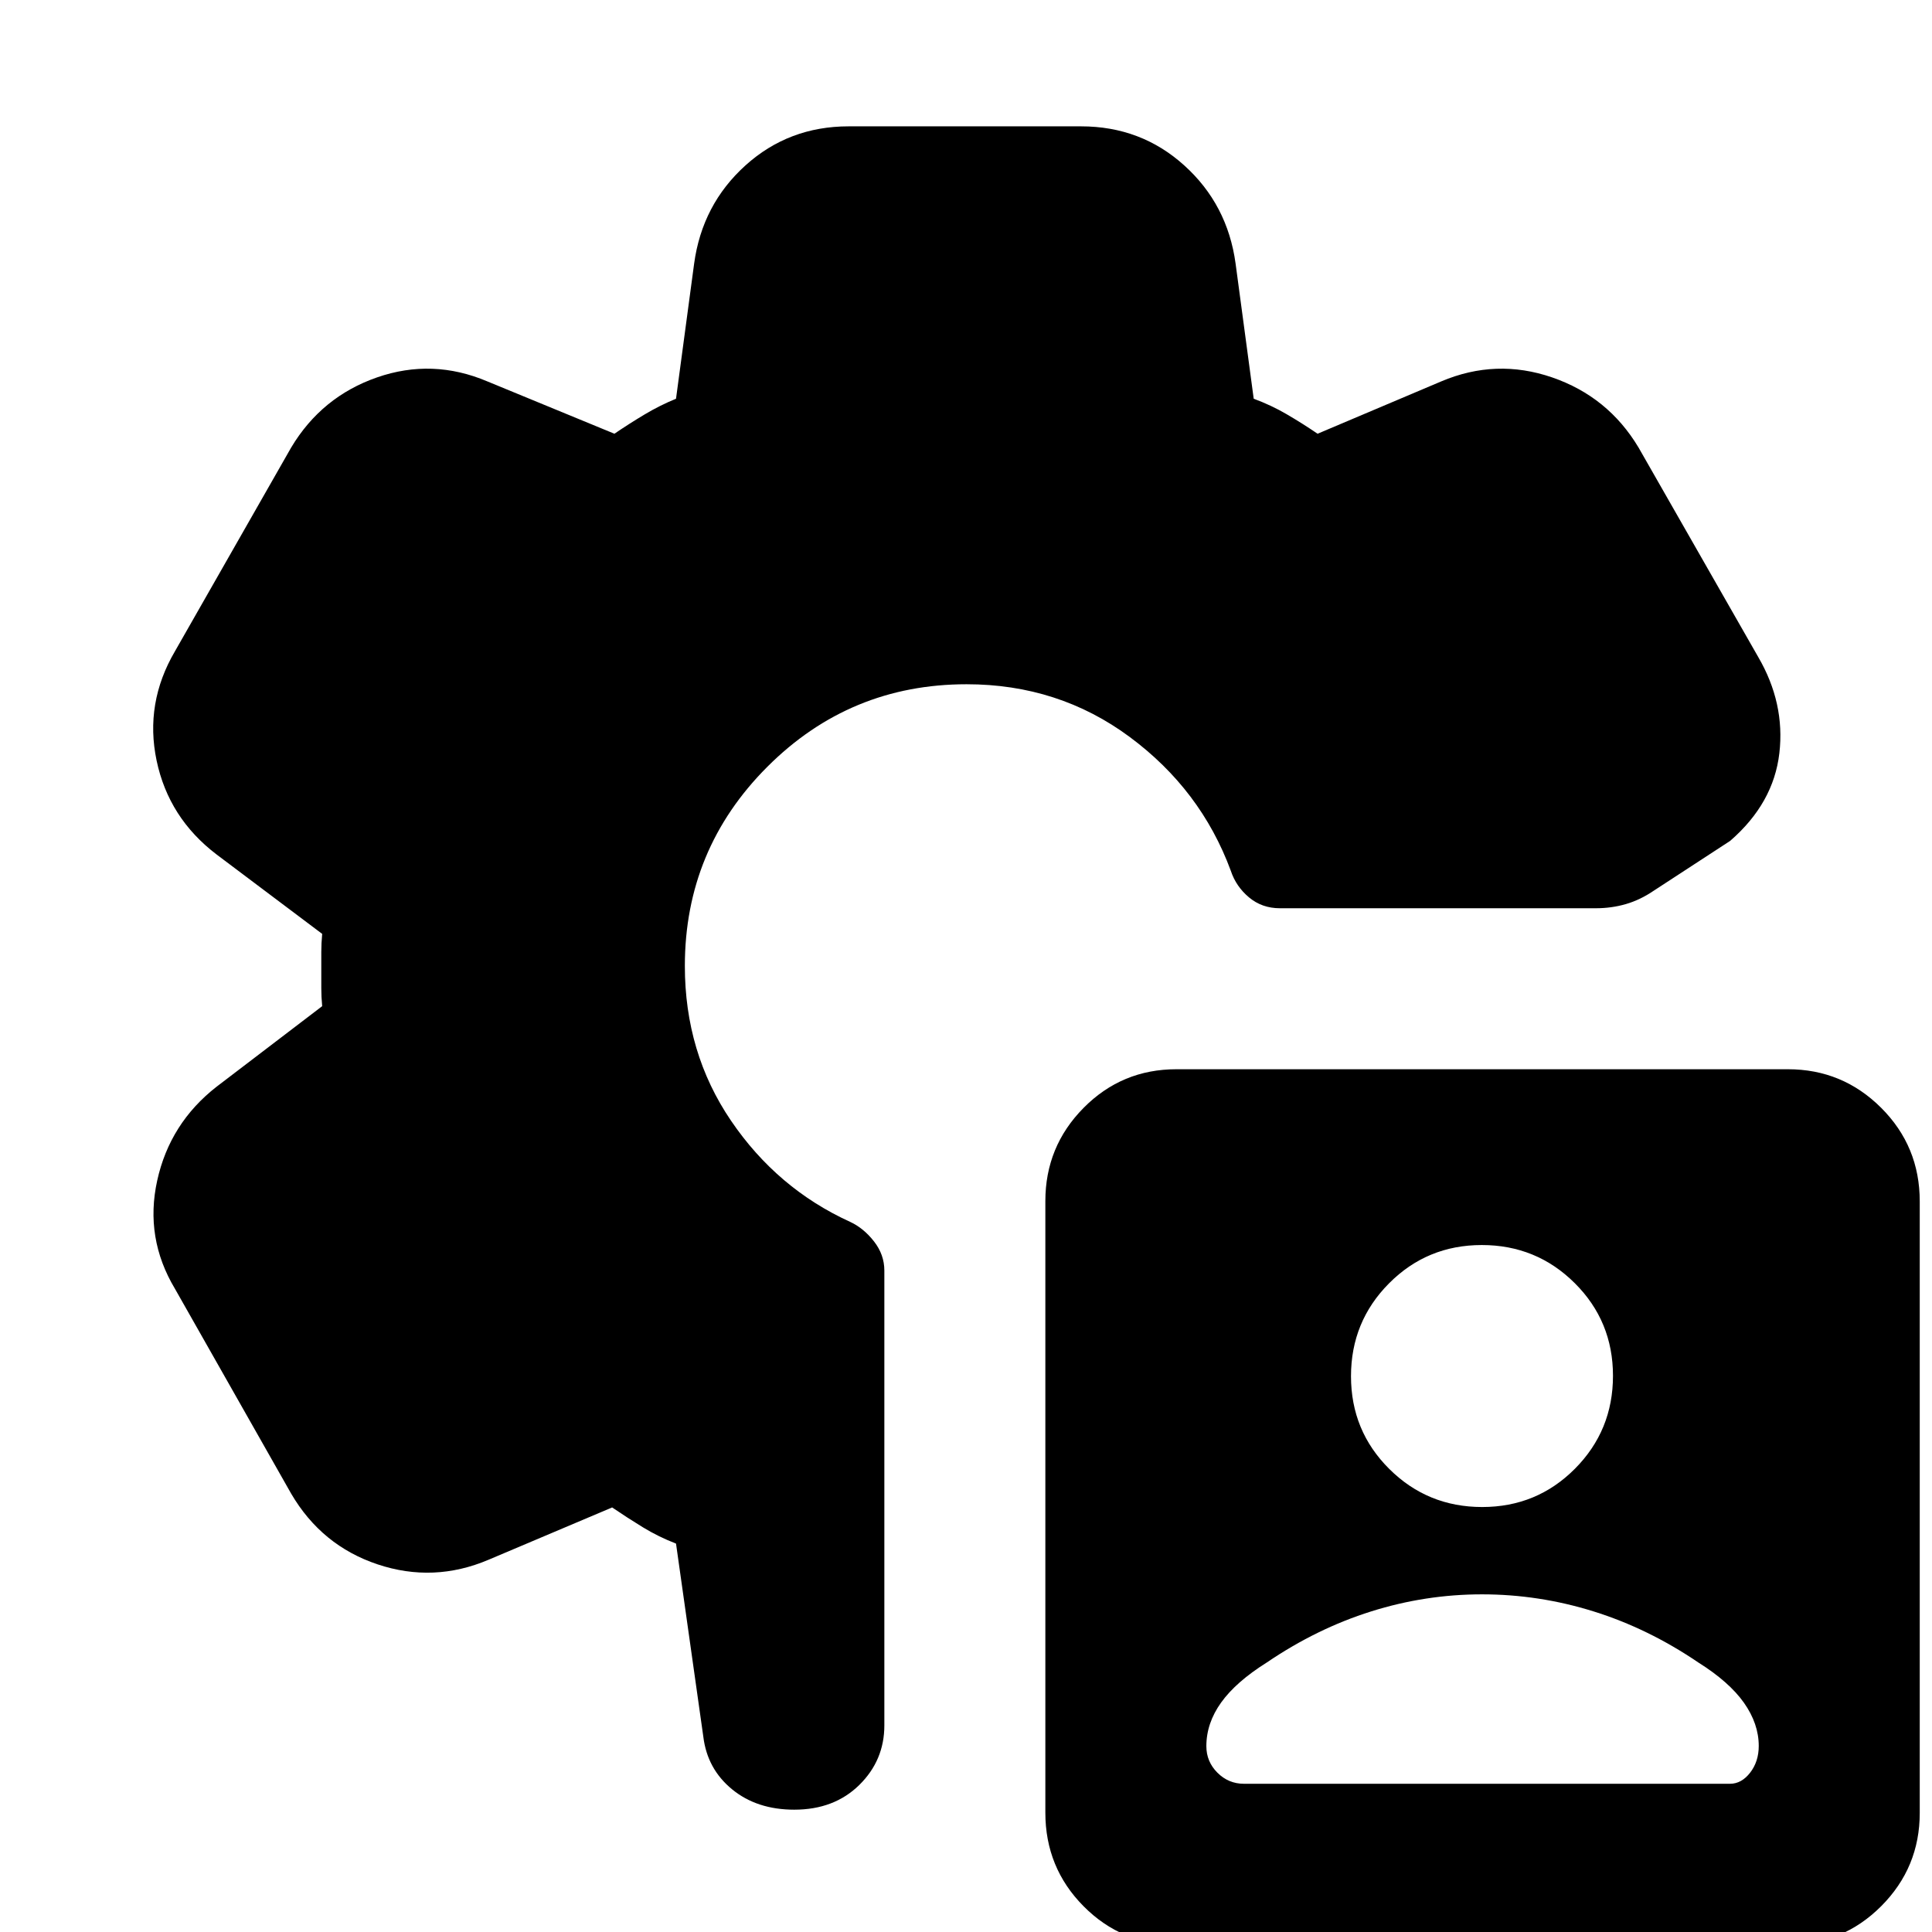 <svg xmlns="http://www.w3.org/2000/svg" height="24" viewBox="0 -960 960 960" width="24"><path d="M584.52 6.35q-27.12 0-46.1-19.15-18.99-19.15-18.99-46.5v-303.87q0-27.13 19-46.33 18.99-19.2 46.12-19.2h303.84q27.13 0 46.33 19.15 19.19 19.15 19.19 46.51v303.87q0 27.13-19.14 46.32-19.15 19.2-46.51 19.2H584.52ZM394.69-60.78q-18.56 0-30.9-10.1T349.48-97l-13.57-96q-8.71-3.36-16.42-8.07-7.71-4.71-15.32-9.89l-61.43 26q-27.26 11.57-55.09 2.29-27.82-9.29-42.95-35.11L86.96-319.57q-15.14-25.26-8.85-53.8 6.28-28.54 29.54-46.67l52.44-40q-.44-4.65-.44-8.96v-17.91q0-4.31.44-9.05l-52.44-39.43q-23.83-18.13-29.83-46.67-6-28.55 9.14-54.37l57.74-101.22q15.13-25.26 42.67-34.83 27.54-9.56 54.8 2l63.13 26q7.61-5.17 15.09-9.63 7.48-4.46 15.52-7.76l9-67.13q4-29.39 25.51-48.81 21.5-19.41 51.28-19.41h115.47q29.78 0 51.28 19.41 21.51 19.42 25.51 48.81l9 67.13q8.71 3.21 16.42 7.72 7.71 4.5 15.32 9.67l61.43-26q27.26-11.56 55.09-2 27.82 9.57 42.95 34.83l59.44 104.04q13.43 23 10.54 47.87-2.89 24.87-24.45 43.57l-38 24.78q-6.7 4.56-13.83 6.63-7.13 2.06-14.83 2.06H635.96q-8.89 0-15.35-5.41-6.46-5.41-9.04-13.24-14.87-40.26-50.22-66.45Q526-620 480.3-620q-58 0-99 41t-41 99q0 43.12 22.94 76.87 22.93 33.75 59.24 50.29 6.69 3.13 11.82 9.71 5.13 6.58 5.13 14.48v225.98q0 17.37-12.47 29.63-12.48 12.26-32.27 12.26Zm341.7-107q-28.1 0-55.07 8.48t-51.81 25.35q-15.38 9.65-22.73 19.92-7.35 10.27-7.35 21.68 0 7.7 5.5 13.2 5.5 5.5 13.2 5.5H859.6q5.75 0 10.03-5.52 4.28-5.53 4.28-13.26 0-11.05-7.34-21.46-7.35-10.41-22.73-20.06-24.84-16.87-52-25.35t-55.45-8.48Zm.1-43.39q27.16 0 46.08-19.02 18.91-19.01 18.91-46.17t-19.01-46.07q-19.02-18.92-46.18-18.92t-46.07 19.02q-18.92 19.01-18.92 46.17t19.02 46.07q19.01 18.92 46.17 18.92Z"/></svg>